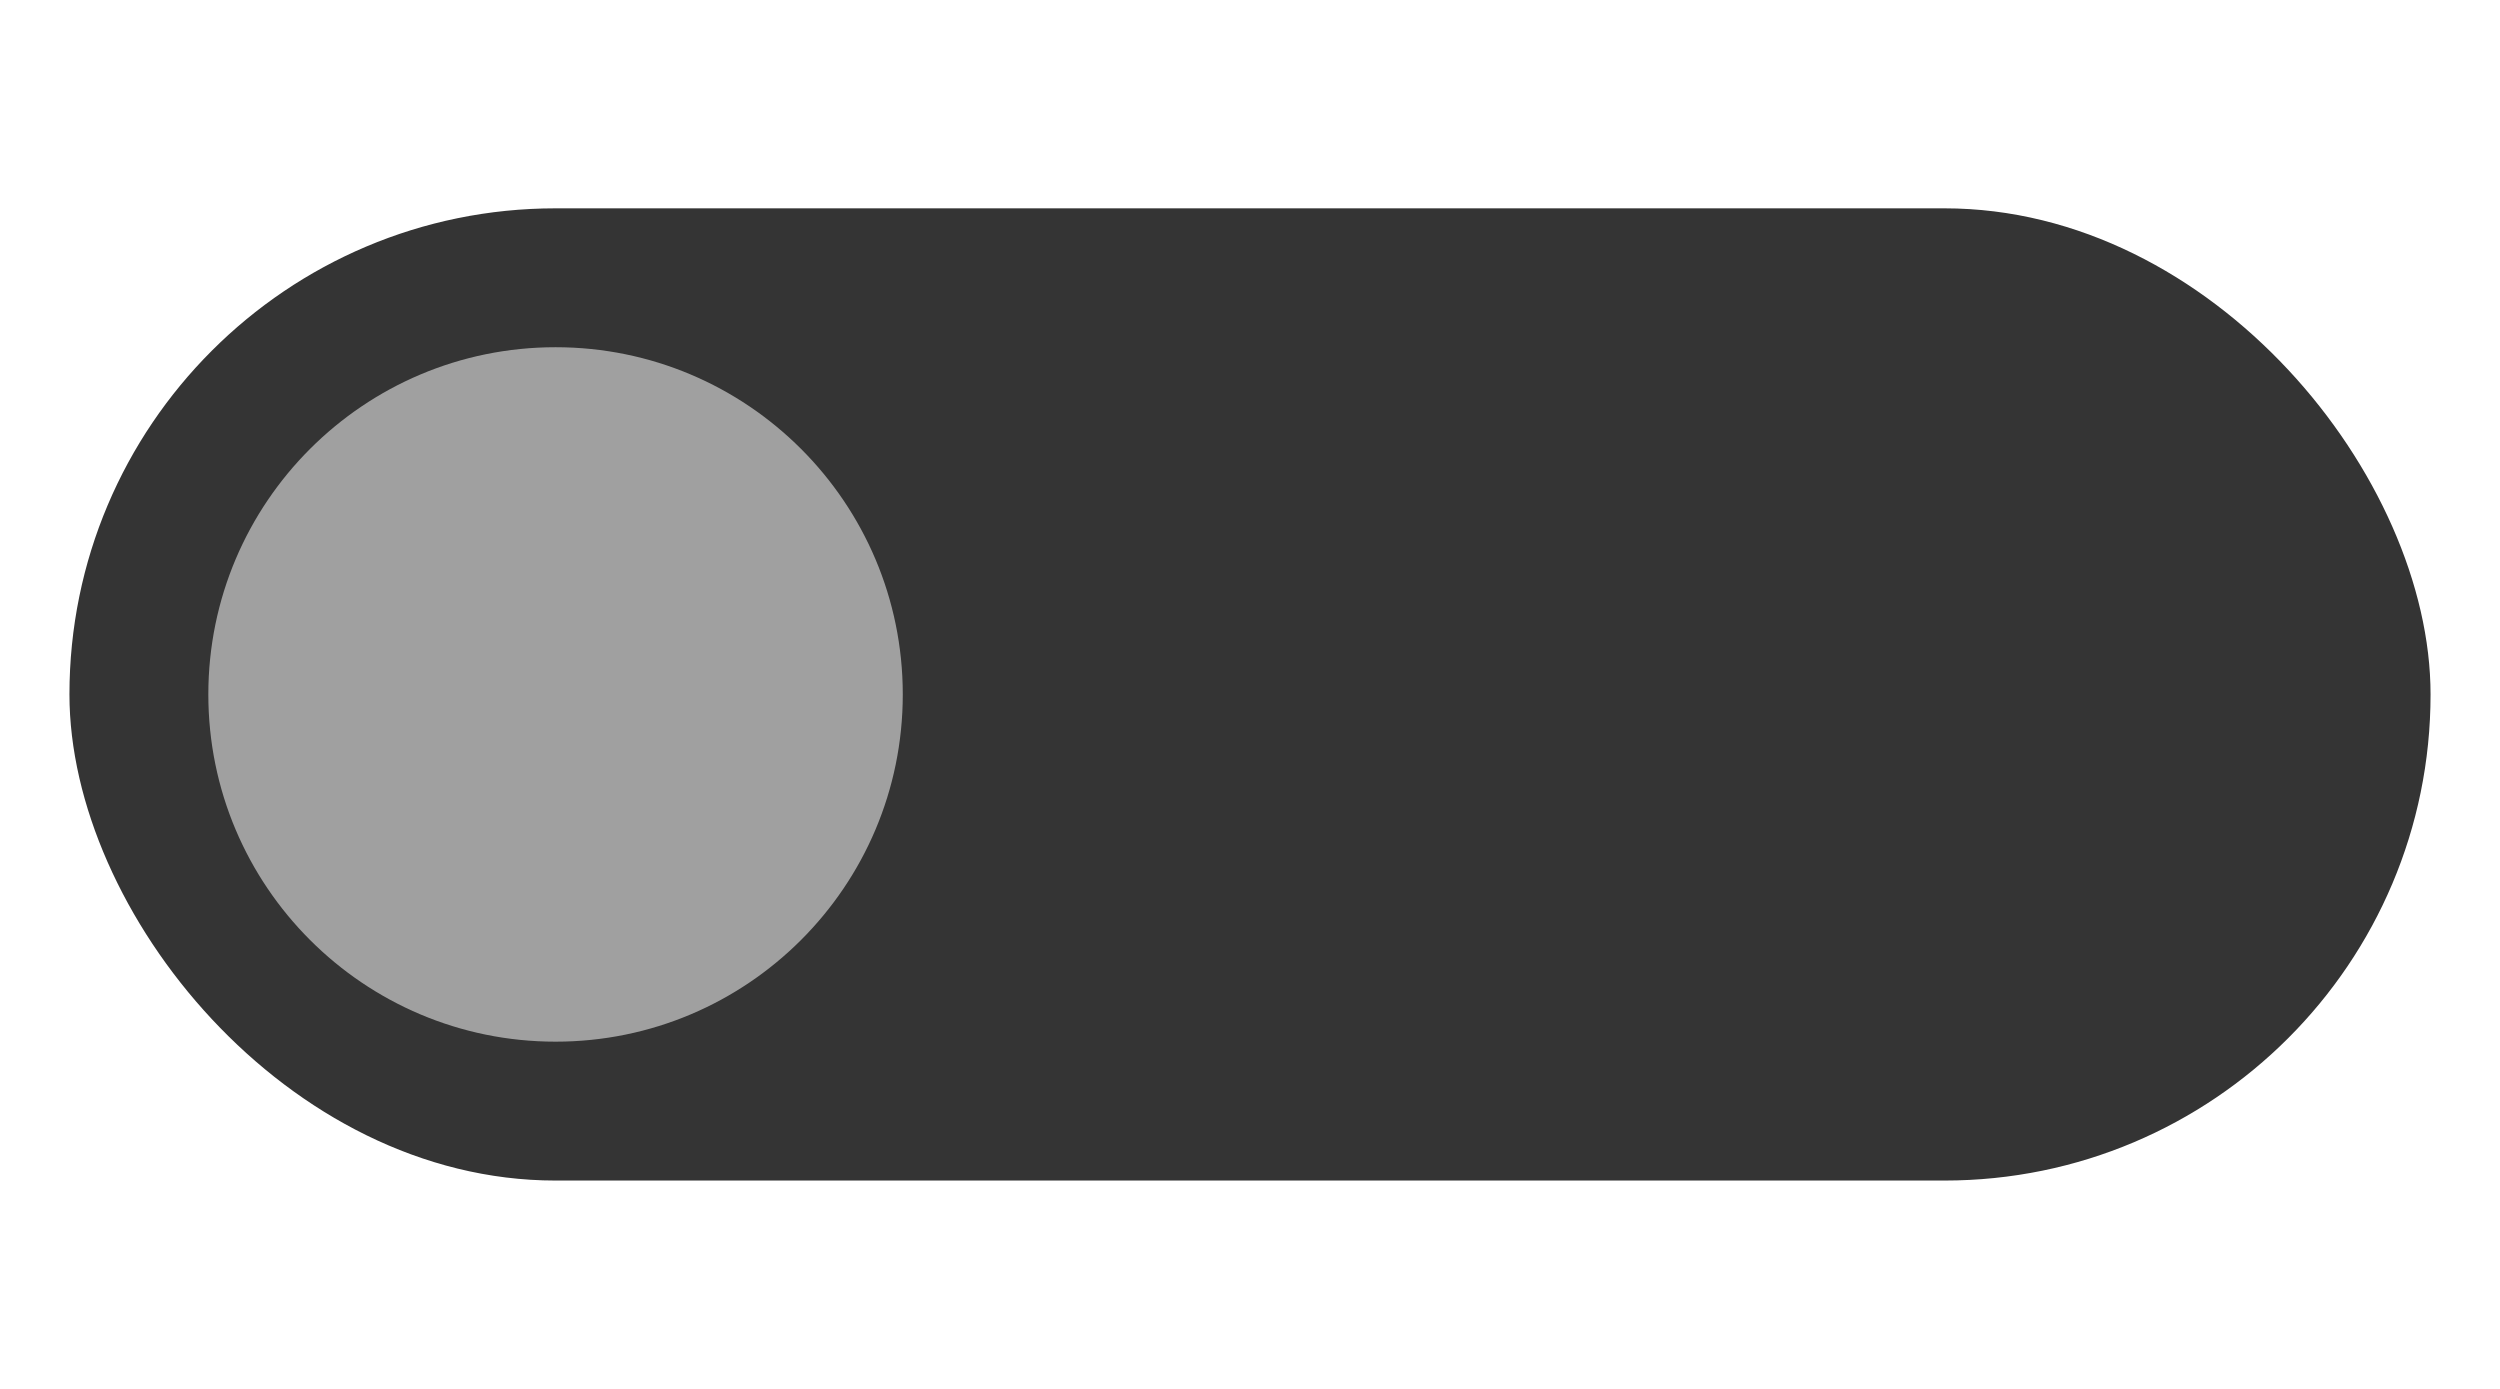<svg width="36" height="20" viewBox="0 0 36 20" fill="none" xmlns="http://www.w3.org/2000/svg">
<g id="smalltumboff">
<rect id="tumb__COLOR:tumbler-3" x="1" y="3" width="34" height="14" rx="7" fill="#343434"/>
<circle id="tumb__COLOR:tumbler-off" cx="8" cy="10" r="5" fill="#A0A0A0"/>
</g>
</svg>
